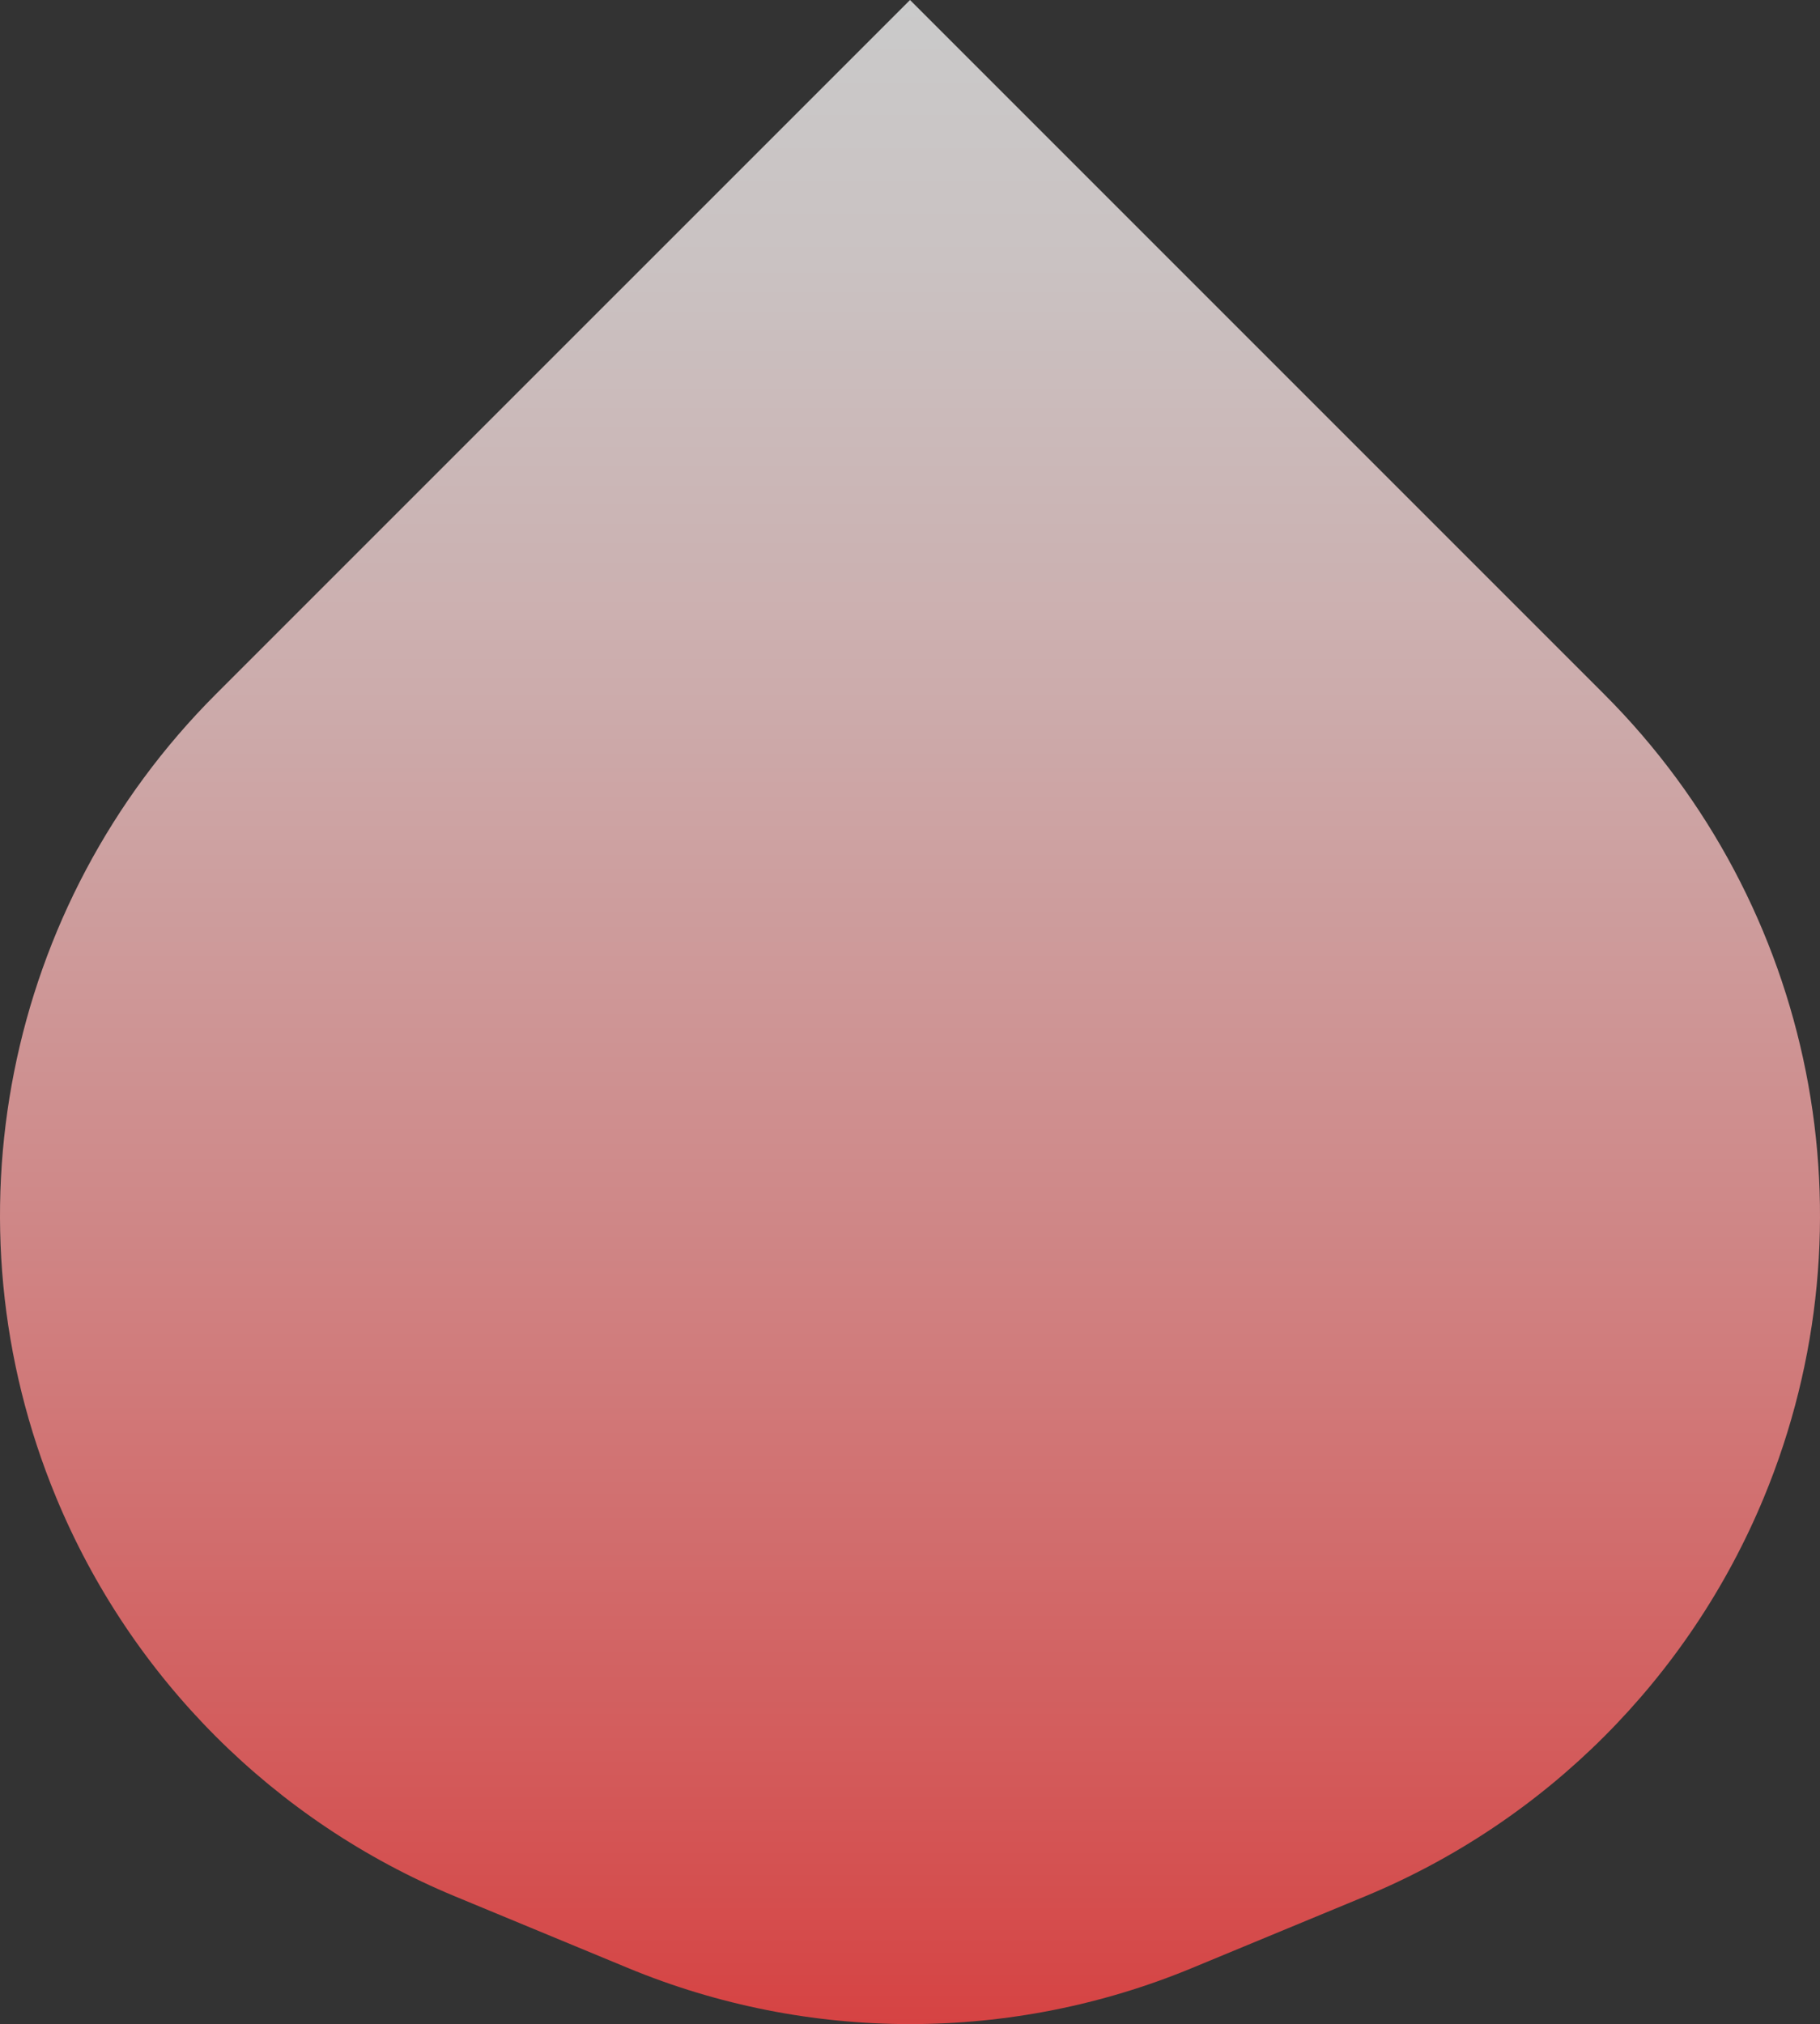 <svg id="_лой_2" xmlns="http://www.w3.org/2000/svg" width="971.17" height="1080" xmlns:xlink="http://www.w3.org/1999/xlink" viewBox="0 0 971.17 1080"><rect x="0" y="0" width="971.17" height="1080" fill="#333333" stroke="none"/><defs><linearGradient id="_езымянный_градиент_361" x1="485.59" y1="0" x2="485.59" y2="1080" gradientTransform="matrix(1, 0, 0, 1, 0, 0)" gradientUnits="userSpaceOnUse"><stop offset="0" stop-color="#cacaca"/><stop offset=".13" stop-color="#cac2c2"/><stop offset=".34" stop-color="#ccacac"/><stop offset=".59" stop-color="#cf8989"/><stop offset=".88" stop-color="#d35959"/><stop offset="1" stop-color="#d64343"/><stop offset="1" stop-color="#e9a4a4"/><stop offset="1" stop-color="#f6e3e3"/><stop offset="1" stop-color="#fcfcfc"/></linearGradient></defs><g id="Shape06_537808688"><path id="Shape06_537808688-2" d="M485.59.0l370.38 370.38c112.48 112.48 146.13 281.64 85.26 428.61h0c-39.92 96.37-116.48 172.93-212.85 212.85l-92.28 38.22c-96.37 39.92-204.65 39.92-301.01.0l-92.28-38.22c-96.37-39.92-172.93-116.48-212.85-212.85h0C-30.93 652.03 2.72 482.86 115.2 370.38L485.59.0z" fill="url(#_езымянный_градиент_361)"/></g></svg>